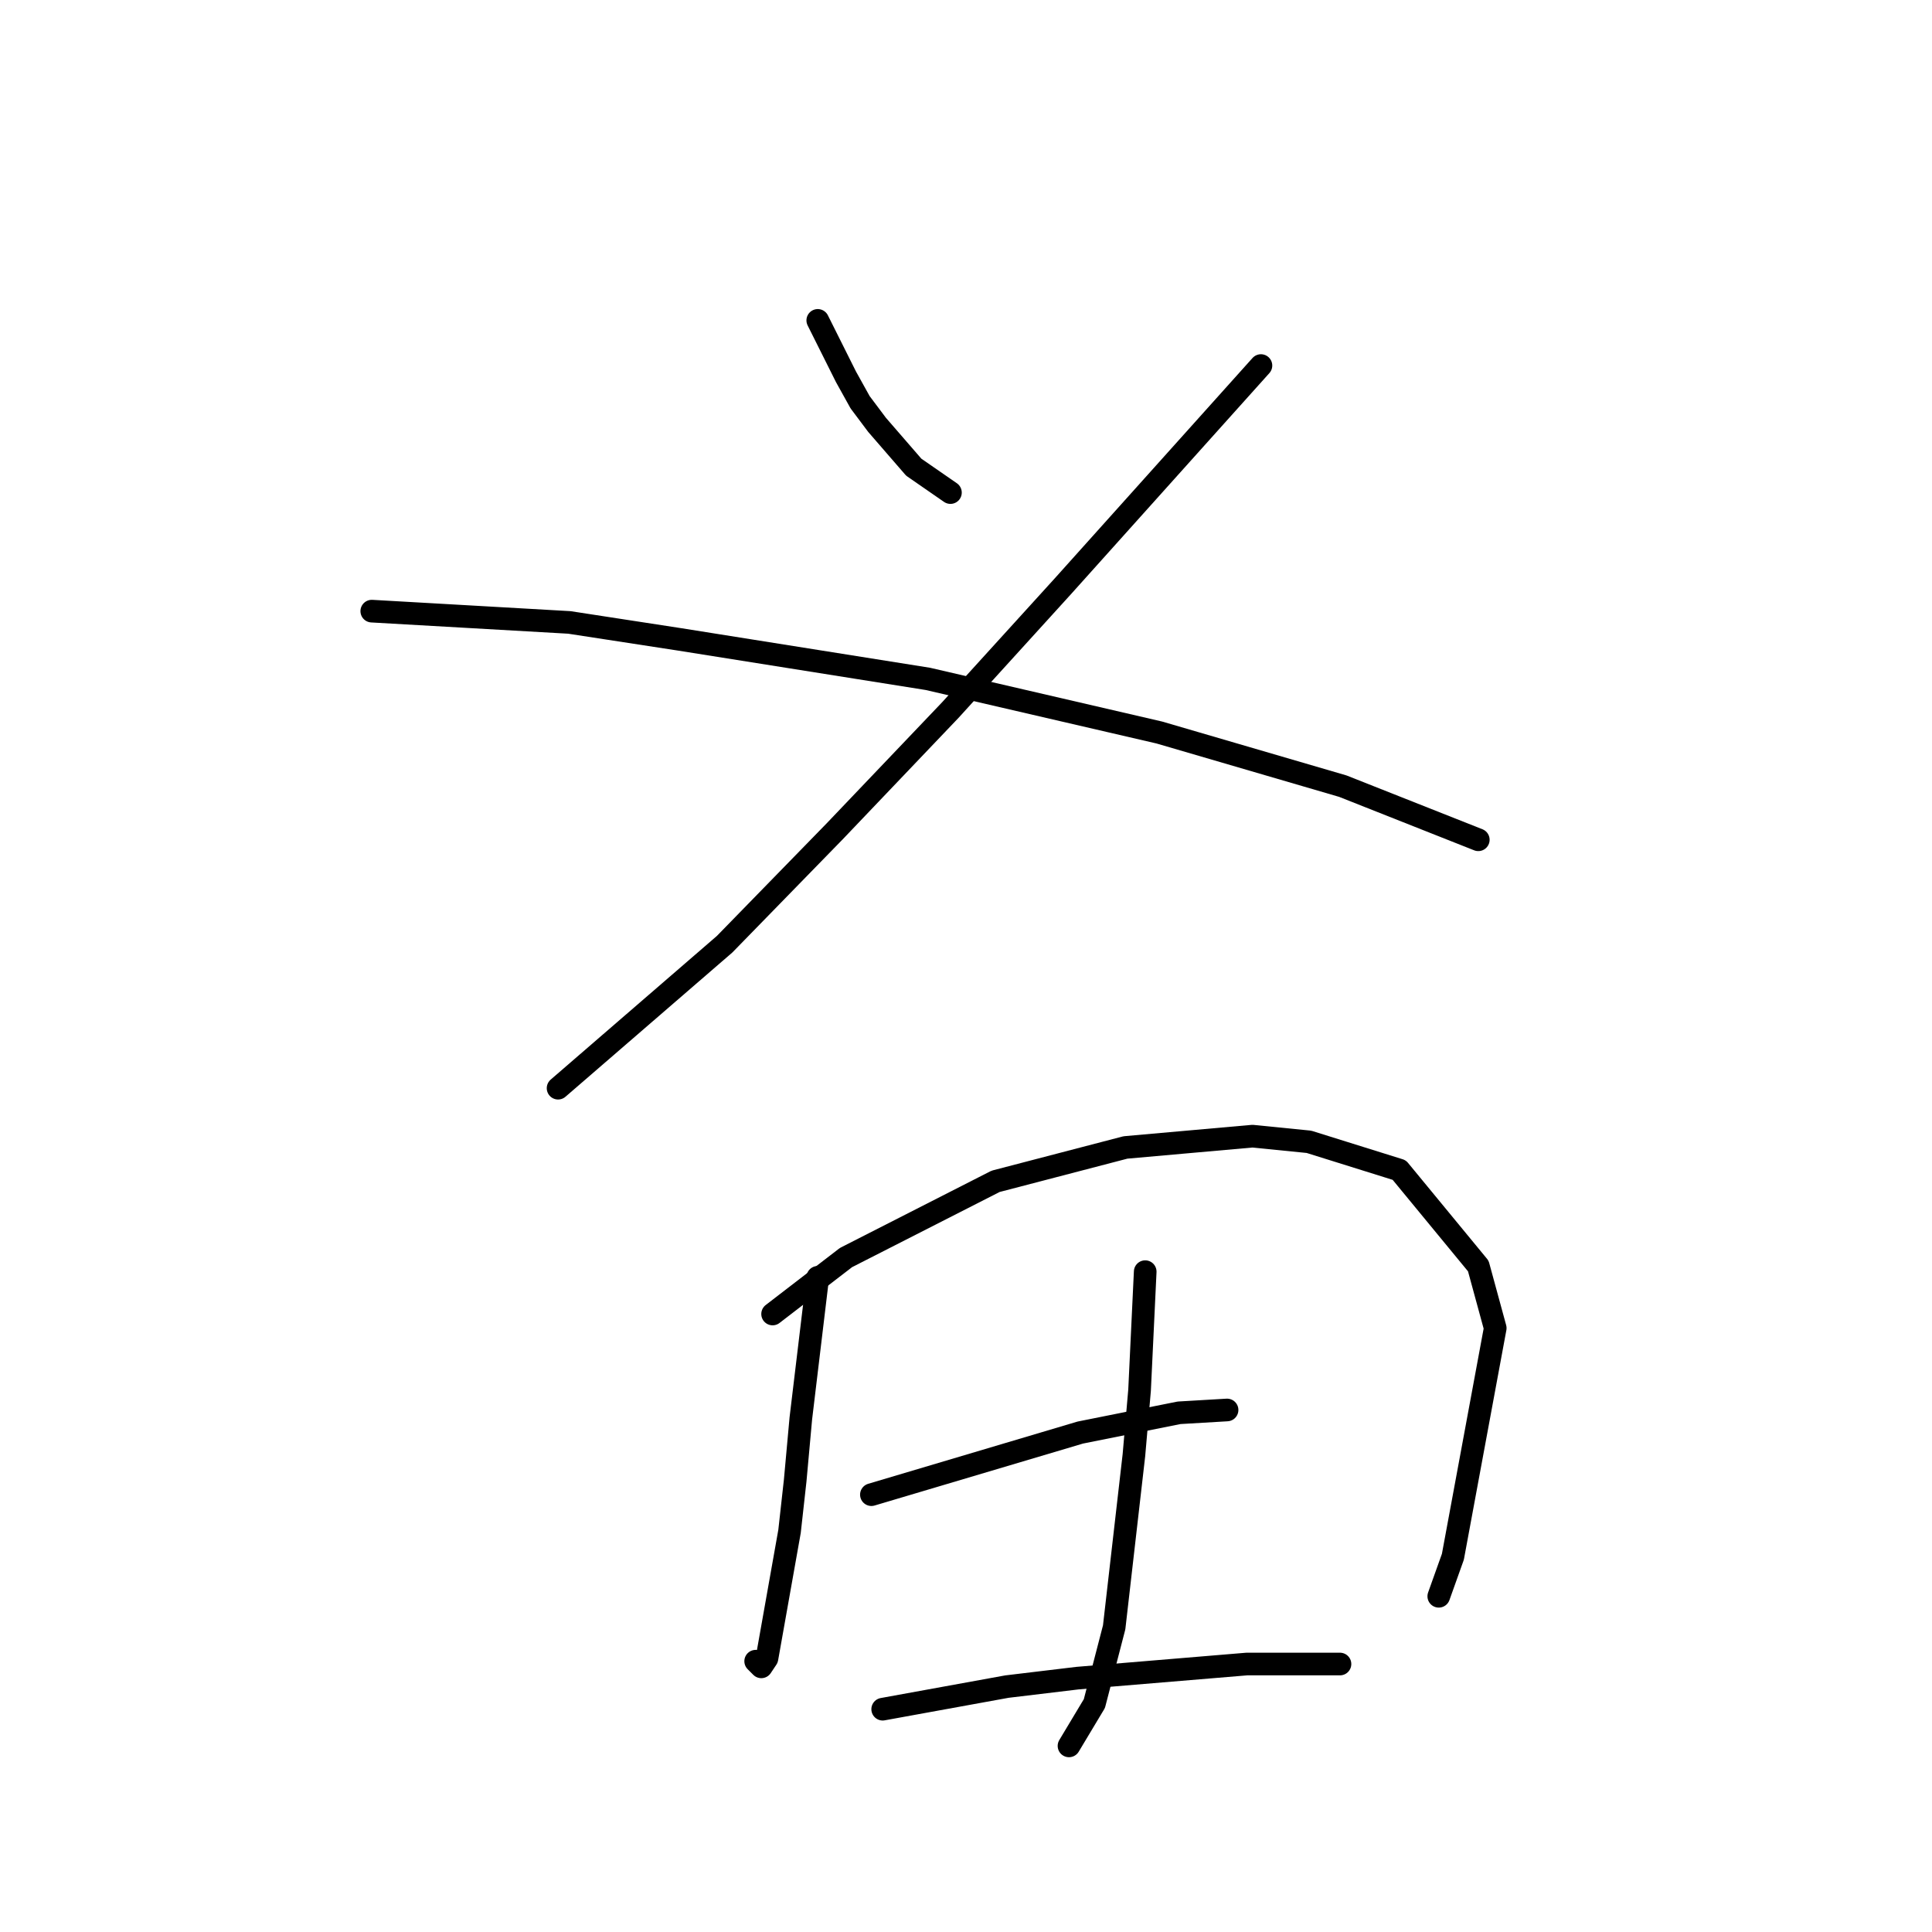<?xml version="1.0" standalone="no"?>
    <svg width="256" height="256" xmlns="http://www.w3.org/2000/svg" version="1.1">
    <polyline stroke="black" stroke-width="3" stroke-linecap="round" fill="transparent" stroke-linejoin="round" points="108.358 42.453 110.229 46.194 112.099 49.934 113.969 53.3 116.213 56.293 121.075 61.903 125.938 65.269 125.938 65.269 " />
        <polyline stroke="black" stroke-width="3" stroke-linecap="round" fill="transparent" stroke-linejoin="round" points="167.081 48.438 153.99 63.025 140.899 77.612 125.938 94.07 110.603 110.153 96.015 125.114 73.948 144.19 73.948 144.19 " />
        <polyline stroke="black" stroke-width="3" stroke-linecap="round" fill="transparent" stroke-linejoin="round" points="49.262 80.979 62.353 81.727 75.444 82.475 90.031 84.719 122.946 89.955 153.616 97.062 177.928 104.168 195.882 111.275 195.882 111.275 " />
        <polyline stroke="black" stroke-width="3" stroke-linecap="round" fill="transparent" stroke-linejoin="round" points="108.358 169.25 107.236 178.601 106.114 187.951 105.366 196.18 104.618 202.913 101.626 219.744 100.878 220.866 100.13 220.118 100.13 220.118 " />
        <polyline stroke="black" stroke-width="3" stroke-linecap="round" fill="transparent" stroke-linejoin="round" points="102.374 174.112 107.236 170.372 112.099 166.632 131.922 156.533 149.128 152.044 165.959 150.548 173.44 151.296 185.409 155.037 195.882 167.754 198.126 175.982 192.515 206.279 190.645 211.515 190.645 211.515 " />
        <polyline stroke="black" stroke-width="3" stroke-linecap="round" fill="transparent" stroke-linejoin="round" points="151.746 168.502 151.372 176.356 150.998 184.211 150.25 192.814 147.632 215.63 145.013 225.728 141.647 231.339 141.647 231.339 " />
        <polyline stroke="black" stroke-width="3" stroke-linecap="round" fill="transparent" stroke-linejoin="round" points="115.465 198.05 129.304 193.936 143.143 189.822 156.234 187.203 162.593 186.829 162.593 186.829 " />
        <polyline stroke="black" stroke-width="3" stroke-linecap="round" fill="transparent" stroke-linejoin="round" points="116.961 226.477 125.19 224.98 133.418 223.484 142.769 222.362 165.211 220.492 177.554 220.492 177.554 220.492 " />
        </svg>